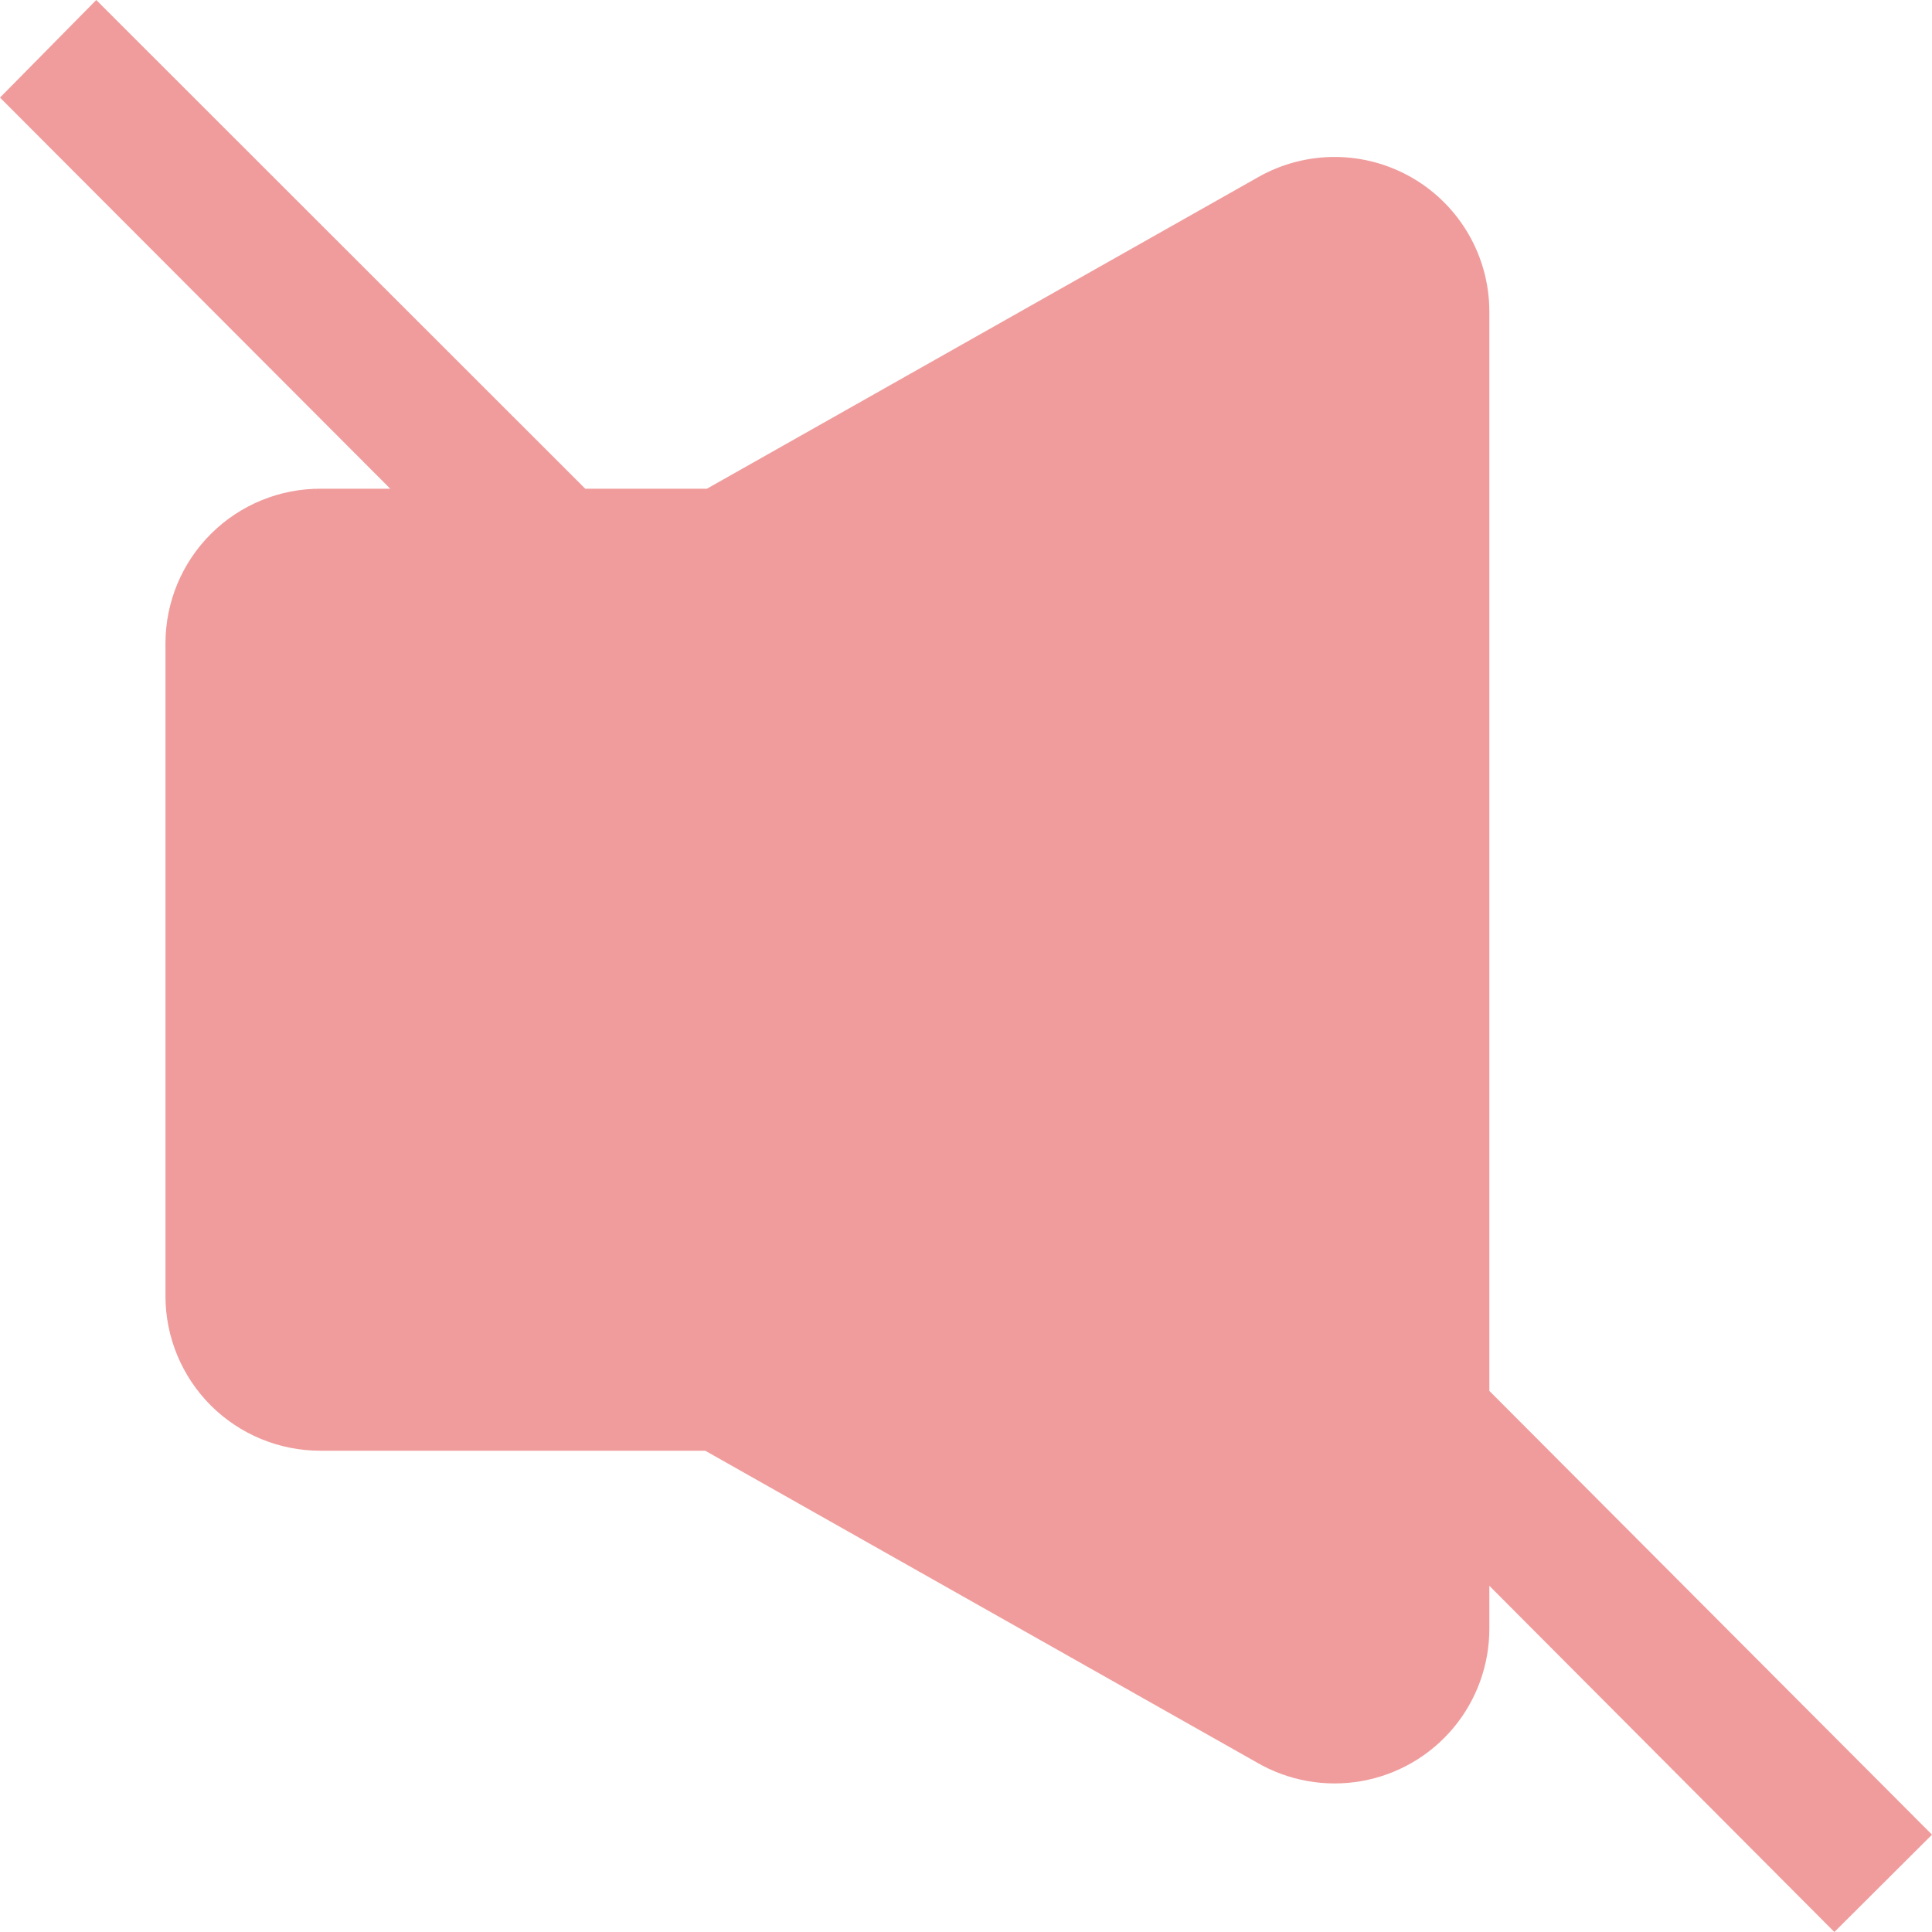 <svg width="85" height="85" viewBox="0 0 85 85" fill="none" xmlns="http://www.w3.org/2000/svg">
<path d="M85 80.718L65.525 61.193V13.704C65.523 11.286 64.236 9.05 62.146 7.832C60.055 6.613 57.475 6.596 55.368 7.786L31.1 21.502H25.749L4.235 0L0 4.293L17.17 21.502H14.136C12.322 21.488 10.579 22.2 9.291 23.477C8.004 24.754 7.28 26.492 7.28 28.305V57.023C7.28 58.827 7.998 60.557 9.274 61.834C10.551 63.109 12.283 63.826 14.088 63.826H31.027L55.296 77.542C56.685 78.349 58.315 78.64 59.898 78.361C61.481 78.082 62.914 77.253 63.944 76.02C64.973 74.787 65.533 73.23 65.525 71.623V69.768L80.705 85L85 80.718Z" fill="#F09C9C"/>
</svg>
